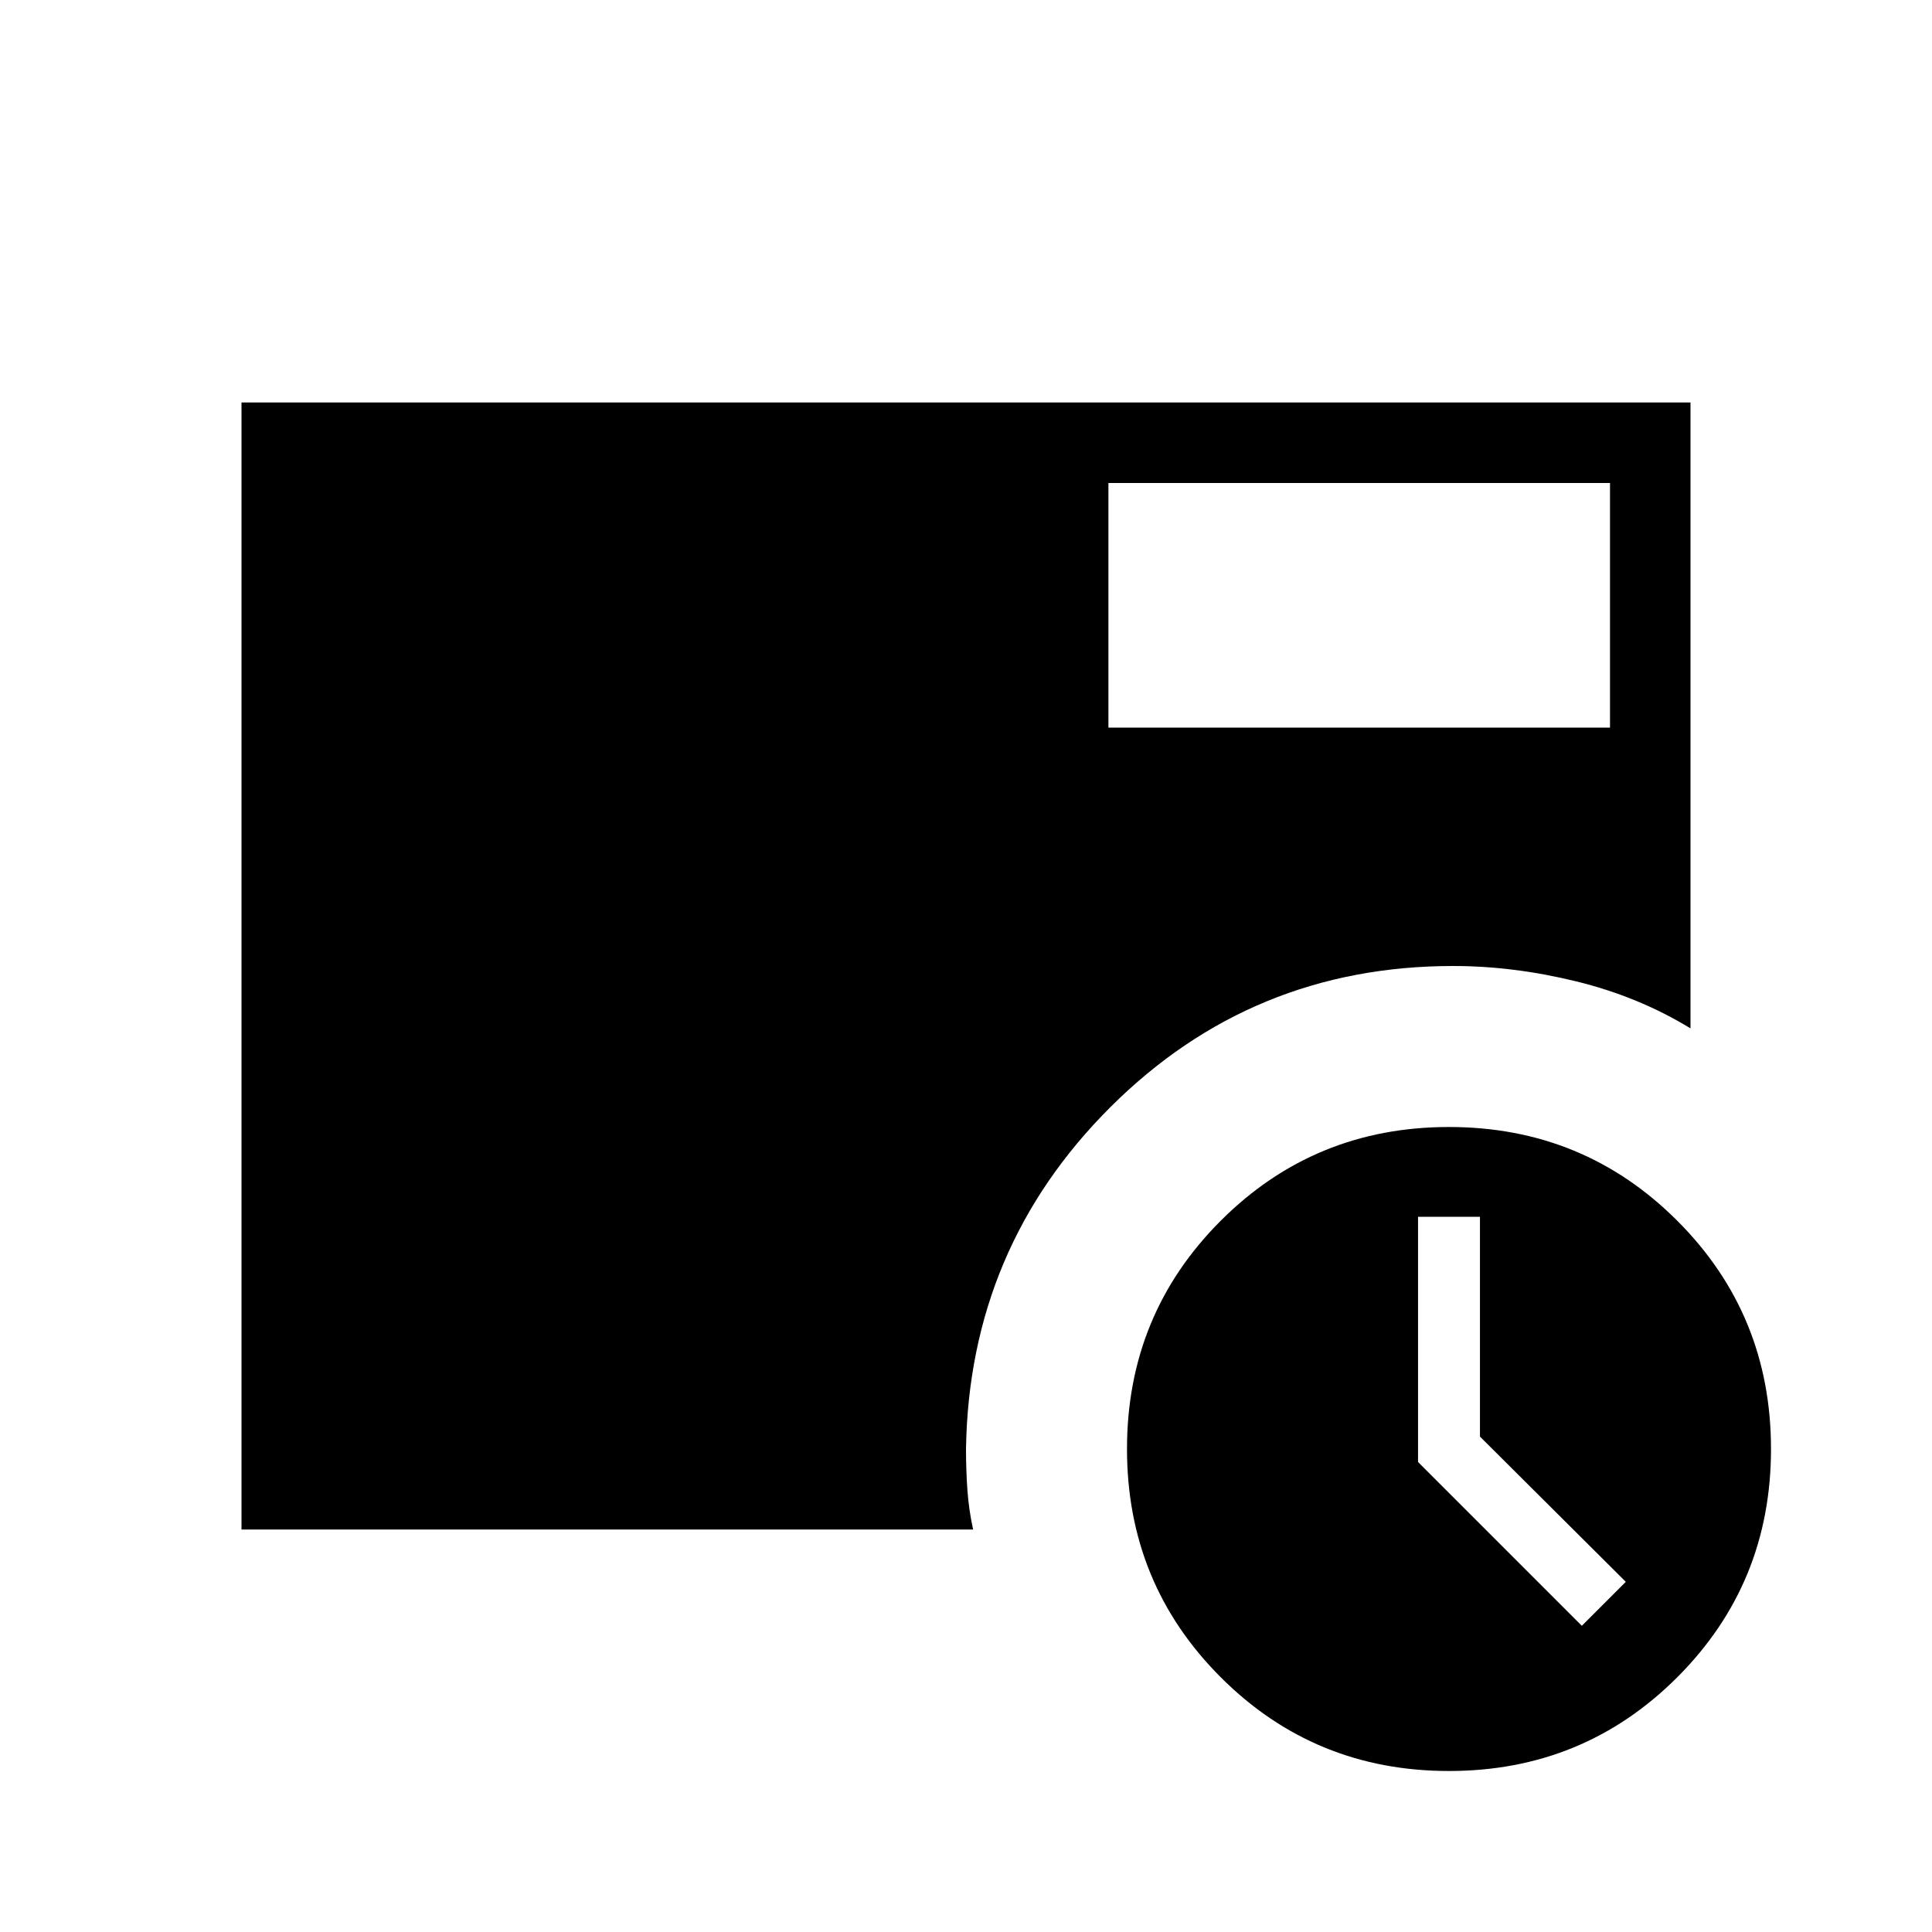 <svg xmlns="http://www.w3.org/2000/svg" height="24" viewBox="0 96 960 960" width="24"><path d="M786 903.846 807.846 882l-72.461-72.164V700.615h-30.77v121.847L786 903.846ZM550.769 457.539H800V336H550.769v121.539ZM720 976q-66.846 0-113.423-46.577T560 816q0-66.846 46.577-113.423T720 656q66.846 0 113.423 46.577T880 816q0 66.846-46.577 113.423T720 976ZM120 856V296h720v311q-25.769-15.769-56.885-23.385Q752 576 722.077 576q-100.009 0-170.274 70.077T480 816q0 10.407.692 20.319.692 9.912 2.846 19.681H120Z"/></svg>